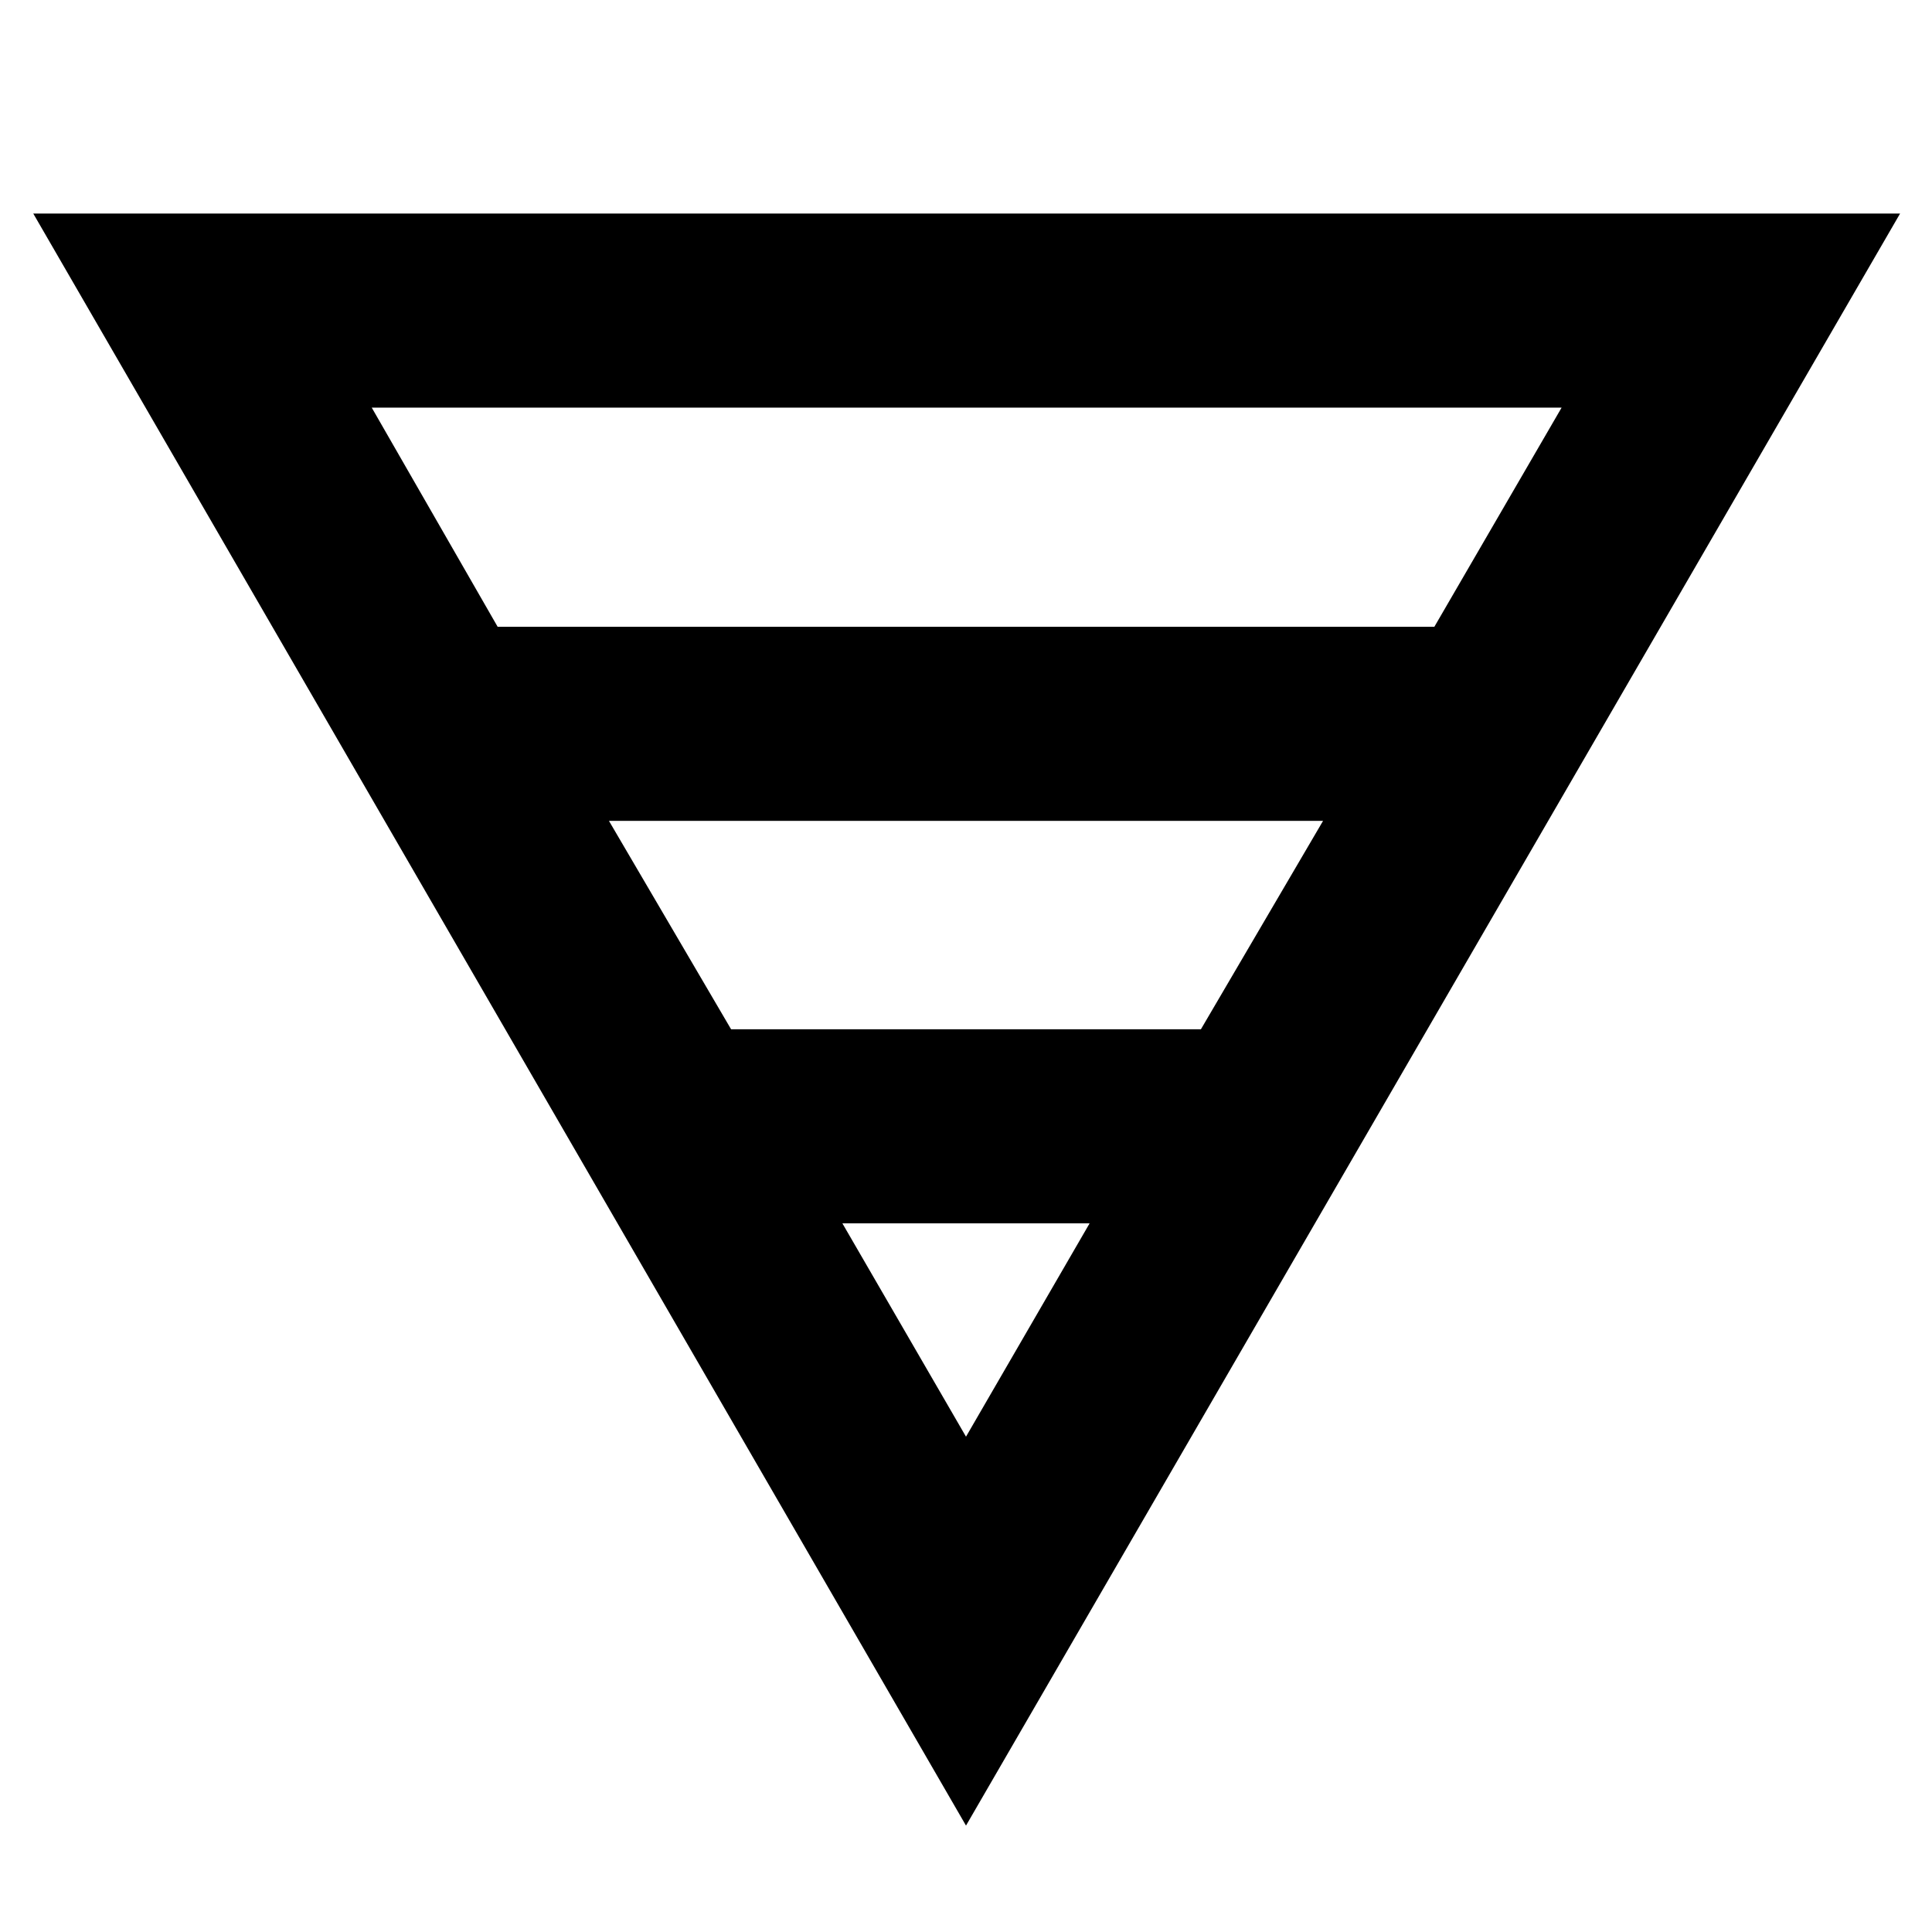 <svg xmlns="http://www.w3.org/2000/svg" height="40" viewBox="0 -960 960 960" width="40"><path d="M16.52-853.9h927.63L480-52.87 16.52-853.9Zm168.19 96.44 62.57 108.91h465.44l63.24-108.91H184.71Zm117.87 205.34 60.7 103.57h233.44l60.7-103.57H302.58Zm116 200 61.42 106 61.42-106H418.58Z"/></svg>